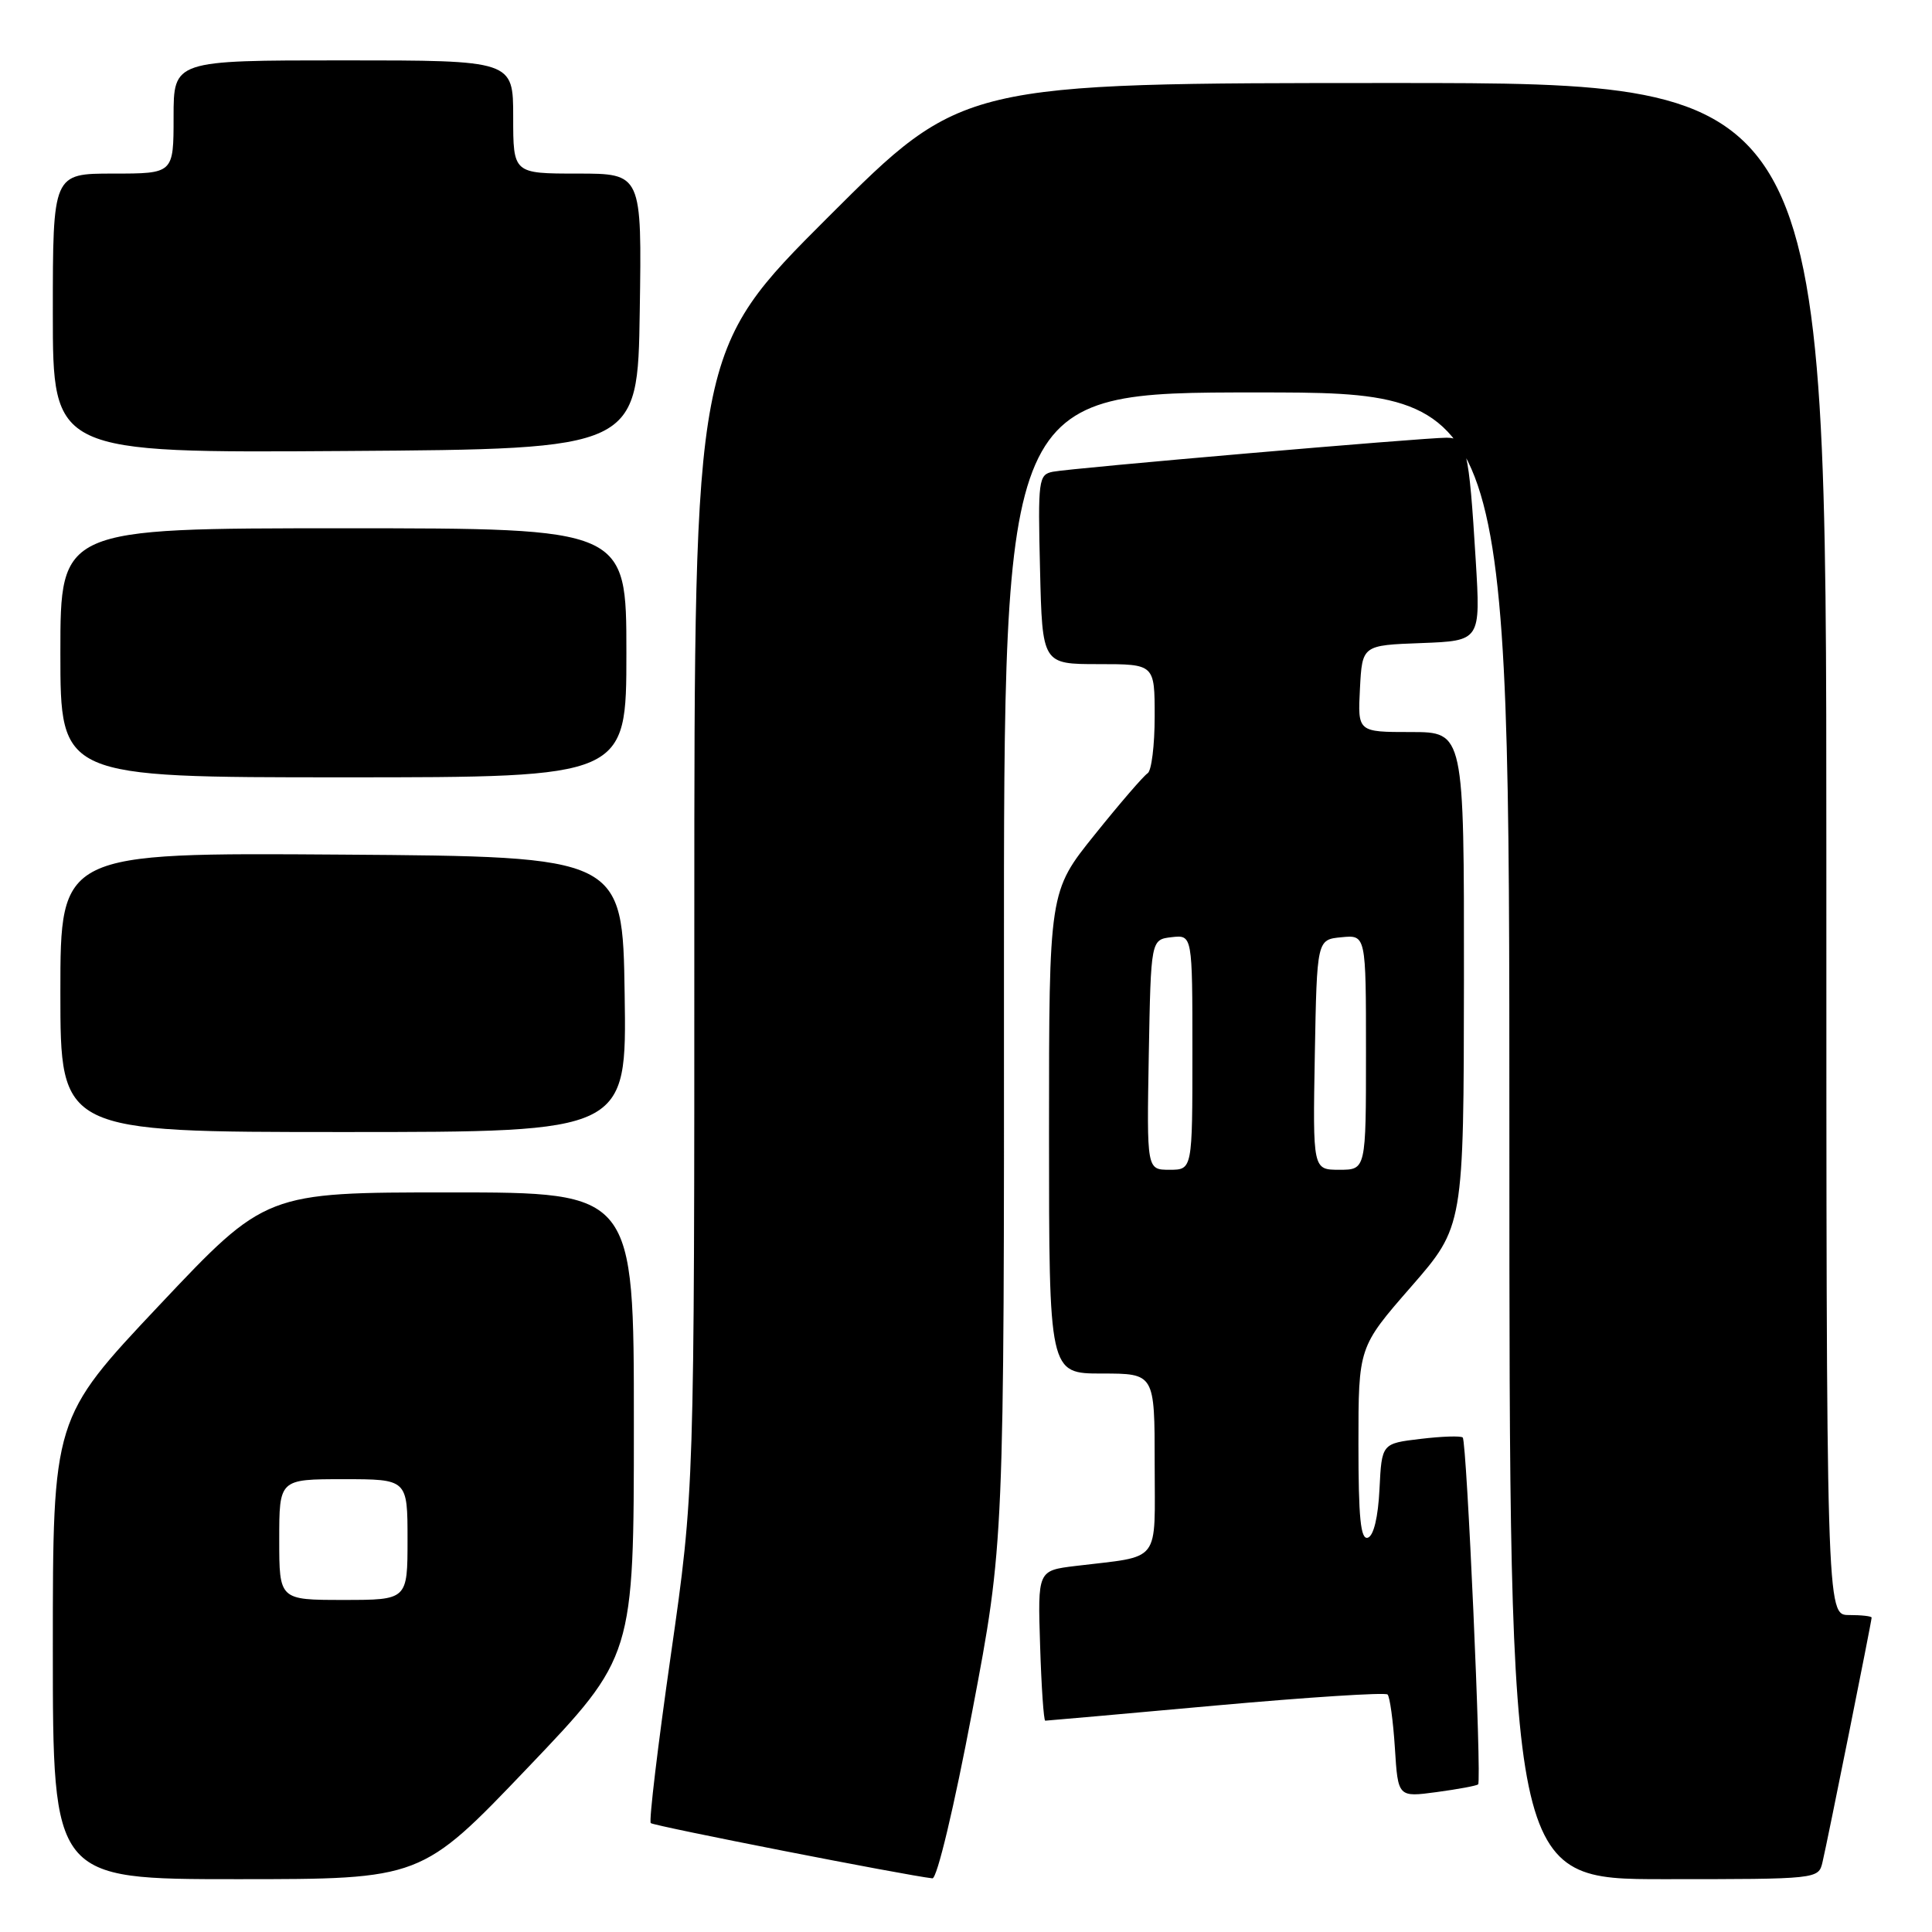 <?xml version="1.0" encoding="UTF-8" standalone="no"?>
<!DOCTYPE svg PUBLIC "-//W3C//DTD SVG 1.1//EN" "http://www.w3.org/Graphics/SVG/1.1/DTD/svg11.dtd" >
<svg xmlns="http://www.w3.org/2000/svg" xmlns:xlink="http://www.w3.org/1999/xlink" version="1.1" viewBox="0 0 256 256">
 <g >
 <path fill="currentColor"
d=" M 69.91 234.25 C 83.99 219.50 83.99 219.50 83.99 188.75 C 84.00 158.00 84.00 158.00 59.60 158.00 C 35.21 158.00 35.21 158.00 21.10 172.96 C 7.00 187.92 7.00 187.92 7.00 218.46 C 7.00 249.00 7.00 249.00 31.42 249.00 C 55.83 249.00 55.83 249.00 69.91 234.25 Z  M 128.83 226.75 C 133.06 204.50 133.06 204.50 133.03 128.25 C 133.00 52.00 133.00 52.00 166.50 52.00 C 200.00 52.00 200.00 52.00 200.00 150.50 C 200.00 249.00 200.00 249.00 220.48 249.00 C 240.90 249.00 240.96 248.99 241.49 246.75 C 242.14 244.02 248.00 214.83 248.00 214.34 C 248.00 214.15 246.65 214.00 245.00 214.00 C 242.00 214.00 242.00 214.00 242.00 112.50 C 242.00 11.00 242.00 11.00 184.76 11.00 C 127.52 11.00 127.52 11.00 109.76 28.74 C 92.00 46.48 92.00 46.48 92.00 121.99 C 92.01 197.50 92.01 197.50 88.89 219.30 C 87.17 231.29 85.97 241.31 86.23 241.57 C 86.62 241.95 120.02 248.50 123.55 248.89 C 124.16 248.95 126.43 239.43 128.83 226.75 Z  M 195.86 236.44 C 196.36 235.98 194.36 191.03 193.82 190.48 C 193.58 190.24 191.07 190.32 188.24 190.66 C 183.09 191.27 183.09 191.27 182.79 197.30 C 182.61 201.02 182.02 203.50 181.25 203.75 C 180.29 204.07 180.00 201.15 180.00 191.33 C 180.00 178.50 180.00 178.50 186.98 170.50 C 193.95 162.50 193.95 162.50 193.98 129.75 C 194.00 97.00 194.00 97.00 186.95 97.00 C 179.90 97.00 179.90 97.00 180.20 91.25 C 180.50 85.50 180.50 85.50 188.34 85.21 C 196.19 84.91 196.19 84.91 195.54 74.21 C 194.64 59.43 194.30 58.00 191.67 58.00 C 188.54 58.00 141.88 62.03 139.50 62.51 C 137.61 62.89 137.52 63.58 137.81 75.45 C 138.11 88.00 138.11 88.00 145.56 88.00 C 153.00 88.00 153.00 88.00 153.00 94.94 C 153.00 98.76 152.58 102.14 152.07 102.46 C 151.55 102.78 148.40 106.43 145.07 110.58 C 139.00 118.12 139.00 118.12 139.00 150.06 C 139.00 182.00 139.00 182.00 146.00 182.00 C 153.00 182.00 153.00 182.00 153.00 193.92 C 153.00 207.41 154.01 206.10 142.50 207.50 C 137.50 208.11 137.50 208.11 137.82 218.06 C 137.99 223.53 138.30 228.00 138.50 228.00 C 138.70 228.00 148.86 227.10 161.09 225.99 C 173.31 224.89 183.56 224.23 183.86 224.53 C 184.16 224.83 184.60 228.02 184.83 231.62 C 185.24 238.15 185.24 238.15 190.37 237.46 C 193.19 237.08 195.66 236.62 195.86 236.44 Z  M 82.77 131.75 C 82.50 113.50 82.50 113.50 45.25 113.24 C 8.00 112.98 8.00 112.98 8.00 131.49 C 8.00 150.00 8.00 150.00 45.52 150.00 C 83.05 150.00 83.05 150.00 82.77 131.75 Z  M 83.00 86.50 C 83.00 70.00 83.00 70.00 45.50 70.00 C 8.00 70.00 8.00 70.00 8.00 86.50 C 8.00 103.00 8.00 103.00 45.50 103.00 C 83.00 103.00 83.00 103.00 83.00 86.50 Z  M 84.77 41.25 C 85.05 23.00 85.05 23.00 76.52 23.00 C 68.00 23.00 68.00 23.00 68.00 15.50 C 68.00 8.00 68.00 8.00 45.50 8.00 C 23.00 8.00 23.00 8.00 23.00 15.50 C 23.00 23.00 23.00 23.00 15.00 23.00 C 7.00 23.00 7.00 23.00 7.00 41.51 C 7.00 60.02 7.00 60.02 45.75 59.76 C 84.50 59.50 84.50 59.50 84.77 41.25 Z  M 37.00 204.00 C 37.00 196.00 37.00 196.00 45.50 196.00 C 54.00 196.00 54.00 196.00 54.00 204.00 C 54.00 212.00 54.00 212.00 45.50 212.00 C 37.00 212.00 37.00 212.00 37.00 204.00 Z  M 152.22 139.75 C 152.50 124.50 152.50 124.50 155.25 124.18 C 158.00 123.87 158.00 123.87 158.00 139.43 C 158.00 155.00 158.00 155.00 154.97 155.00 C 151.95 155.00 151.95 155.00 152.22 139.75 Z  M 174.22 139.75 C 174.50 124.50 174.50 124.50 177.75 124.19 C 181.00 123.87 181.00 123.87 181.00 139.44 C 181.00 155.00 181.00 155.00 177.47 155.00 C 173.95 155.00 173.95 155.00 174.22 139.75 Z "/>
</g>
</svg>
